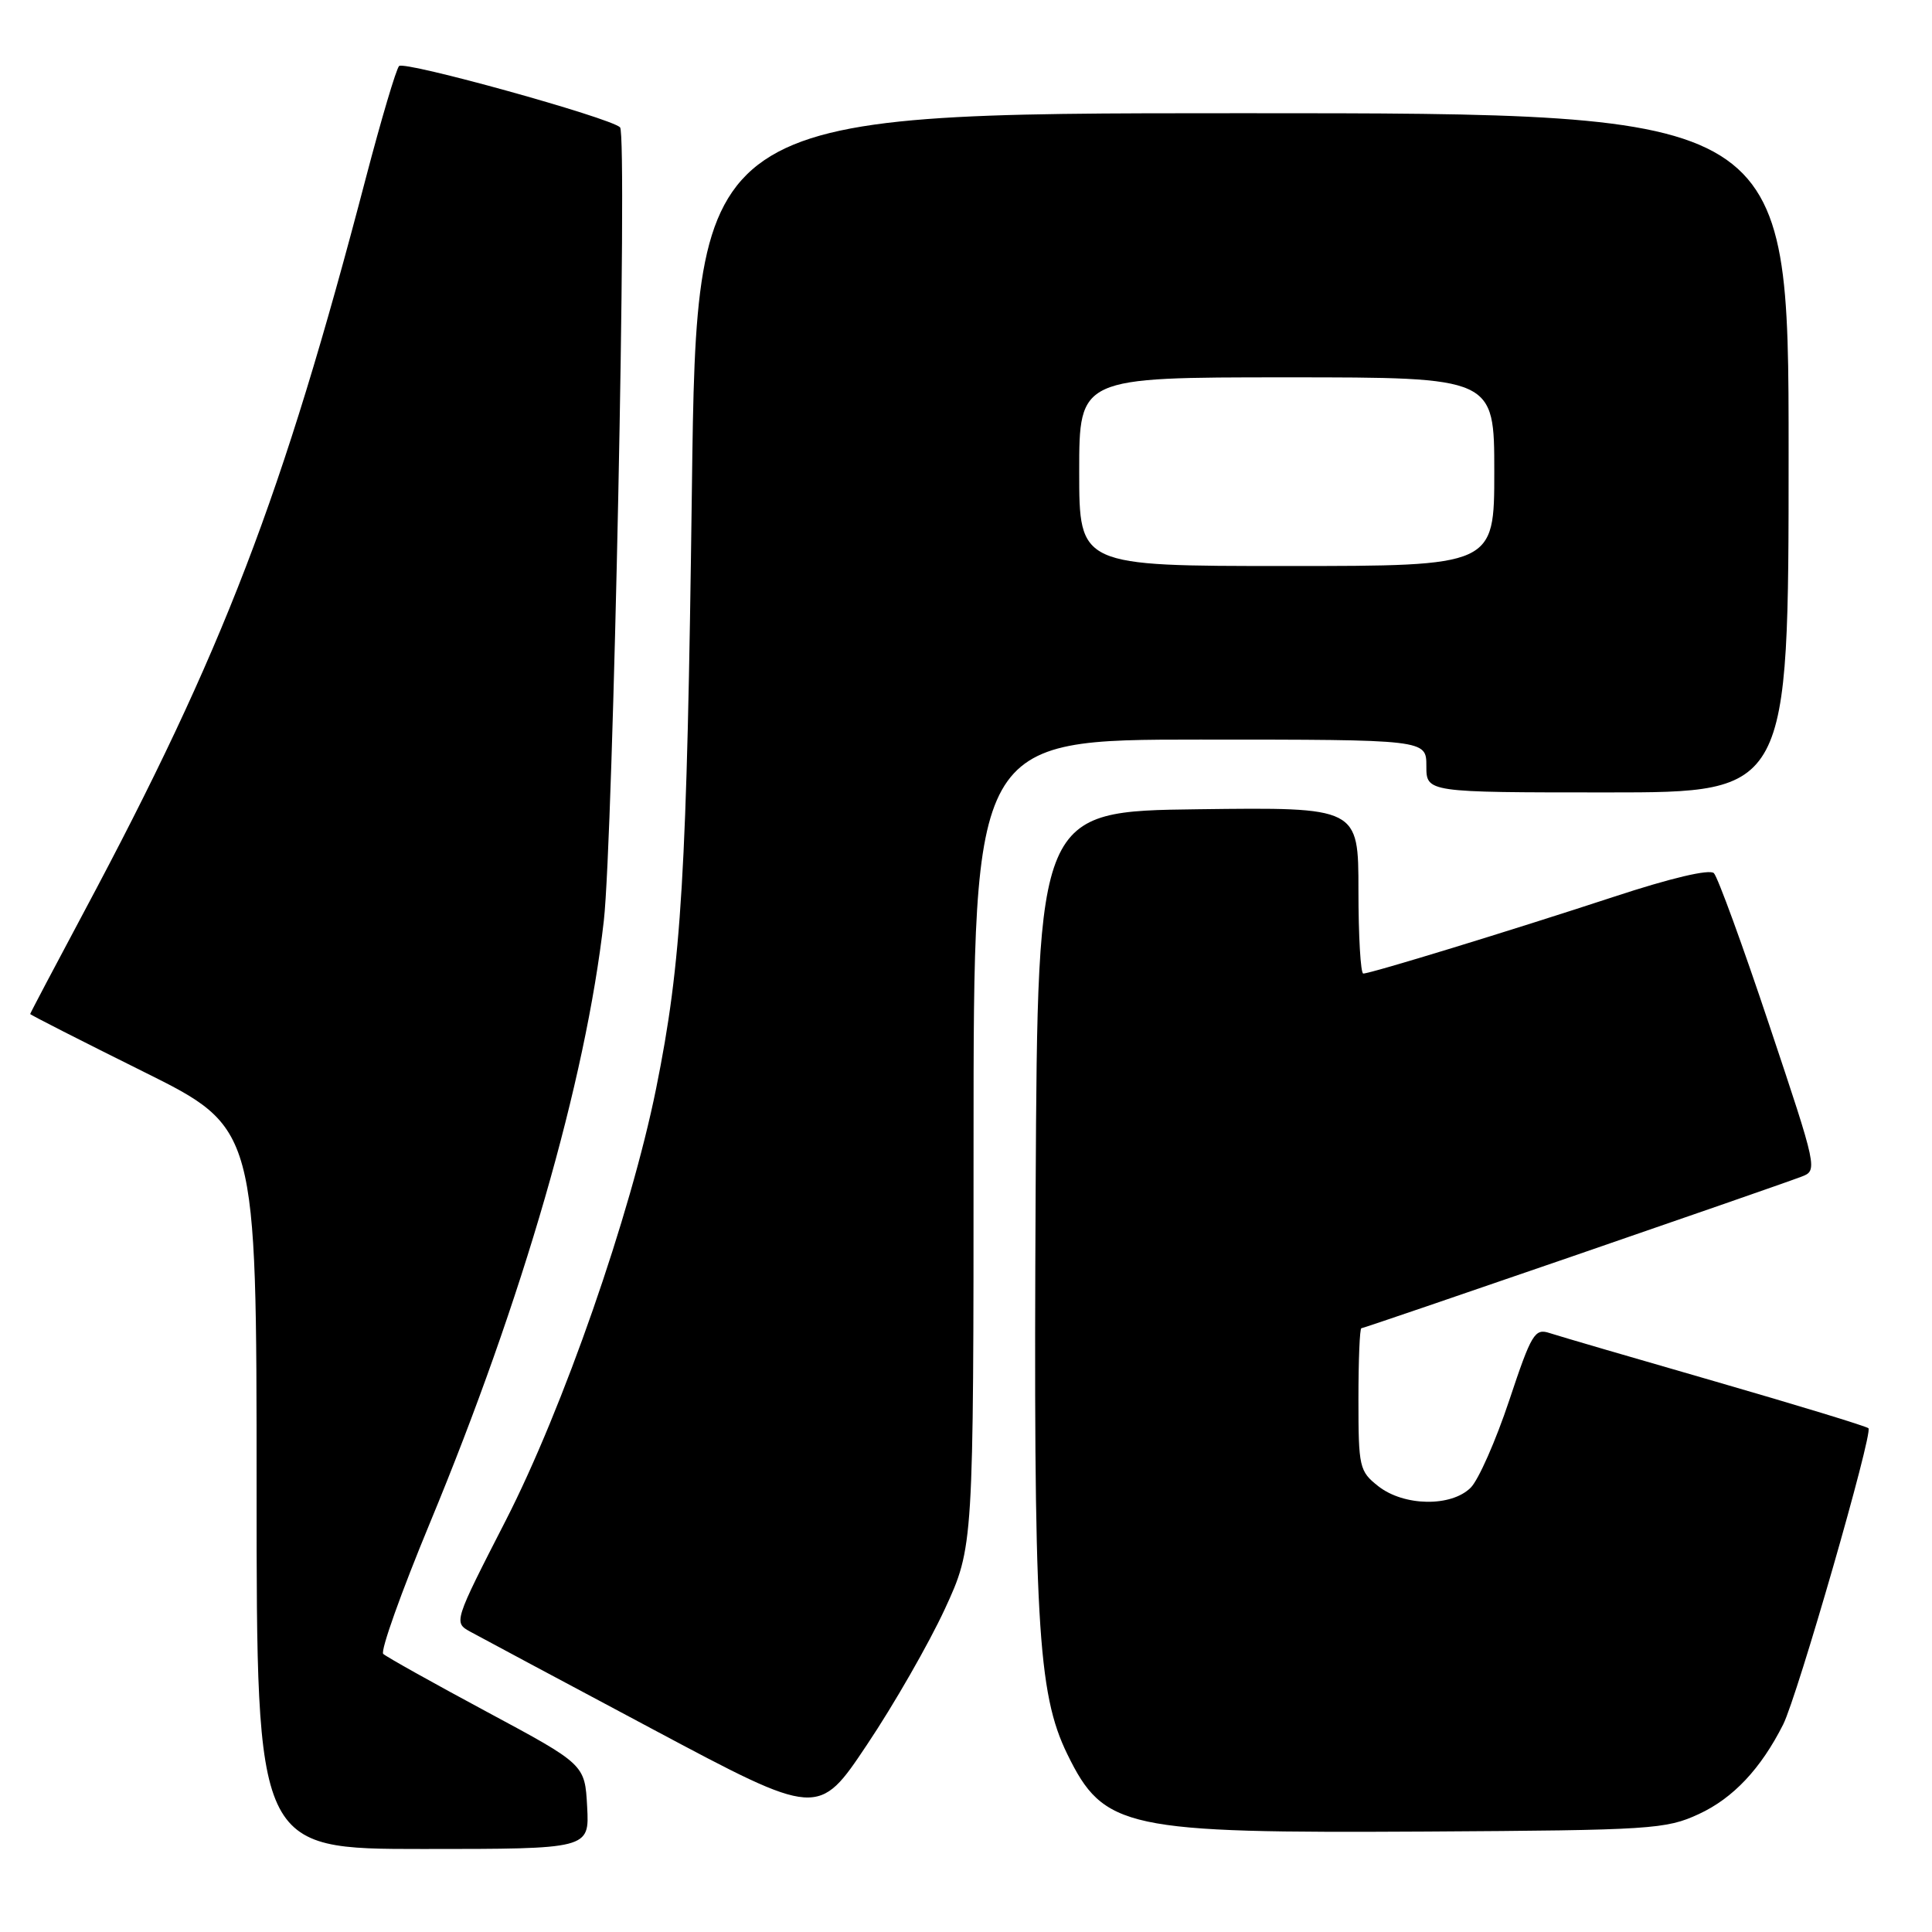 <?xml version="1.0" encoding="UTF-8" standalone="no"?>
<!DOCTYPE svg PUBLIC "-//W3C//DTD SVG 1.1//EN" "http://www.w3.org/Graphics/SVG/1.1/DTD/svg11.dtd" >
<svg xmlns="http://www.w3.org/2000/svg" xmlns:xlink="http://www.w3.org/1999/xlink" version="1.1" viewBox="0 0 256 256">
 <g >
 <path fill="currentColor"
d=" M 77.80 239.40 C 77.50 233.80 77.50 233.80 64.50 226.82 C 57.35 222.98 51.18 219.53 50.78 219.15 C 50.38 218.77 53.17 210.96 56.97 201.79 C 69.27 172.12 77.60 143.28 80.01 122.00 C 81.25 111.09 83.16 17.82 82.16 16.87 C 80.80 15.58 53.58 8.03 52.88 8.75 C 52.49 9.16 50.52 15.80 48.50 23.50 C 37.41 65.91 29.57 86.31 11.13 120.83 C 7.21 128.17 4.00 134.26 4.00 134.36 C 4.00 134.47 10.75 137.90 19.00 142.00 C 34.00 149.45 34.00 149.45 34.00 197.22 C 34.00 245.00 34.00 245.00 56.05 245.00 C 78.10 245.00 78.10 245.00 77.80 239.40 Z  M 225.11 240.37 C 229.65 238.27 233.32 234.37 236.28 228.50 C 238.17 224.73 248.21 189.88 247.58 189.25 C 247.32 188.99 238.20 186.21 227.31 183.06 C 216.41 179.92 206.53 177.03 205.34 176.64 C 203.36 175.98 202.93 176.70 199.97 185.59 C 198.20 190.90 195.91 196.09 194.88 197.12 C 192.30 199.70 186.03 199.60 182.63 196.93 C 180.12 194.95 180.00 194.42 180.00 185.43 C 180.00 180.24 180.17 176.00 180.39 176.00 C 180.78 176.00 234.71 157.43 238.69 155.92 C 240.87 155.10 240.83 154.94 234.45 135.86 C 230.92 125.28 227.61 116.21 227.10 115.70 C 226.53 115.13 221.37 116.35 213.84 118.83 C 200.10 123.34 181.62 129.00 180.64 129.00 C 180.29 129.00 180.00 124.04 180.00 117.98 C 180.00 106.96 180.00 106.96 158.75 107.23 C 137.50 107.50 137.50 107.50 137.23 157.50 C 136.93 214.88 137.46 224.32 141.43 232.45 C 146.27 242.33 149.01 242.92 189.00 242.69 C 218.82 242.51 220.75 242.39 225.11 240.37 Z  M 125.18 213.24 C 129.00 204.96 129.00 204.96 129.00 151.48 C 129.00 98.00 129.00 98.00 159.00 98.00 C 189.00 98.00 189.00 98.00 189.00 101.50 C 189.00 105.00 189.00 105.00 213.00 105.00 C 237.00 105.00 237.00 105.00 237.00 60.00 C 237.00 15.00 237.00 15.00 164.66 15.00 C 92.32 15.00 92.32 15.00 91.68 64.75 C 91.02 115.97 90.33 127.46 86.93 144.28 C 83.55 160.98 74.61 186.64 67.00 201.50 C 60.13 214.90 60.11 214.99 62.30 216.20 C 63.51 216.87 74.39 222.68 86.47 229.12 C 108.44 240.83 108.44 240.83 114.89 231.17 C 118.45 225.86 123.07 217.79 125.18 213.24 Z  M 143.00 62.50 C 143.00 50.00 143.00 50.00 170.50 50.00 C 198.00 50.00 198.00 50.00 198.00 62.50 C 198.00 75.00 198.00 75.00 170.50 75.00 C 143.00 75.00 143.00 75.00 143.00 62.50 Z "/>
</g>
</svg>